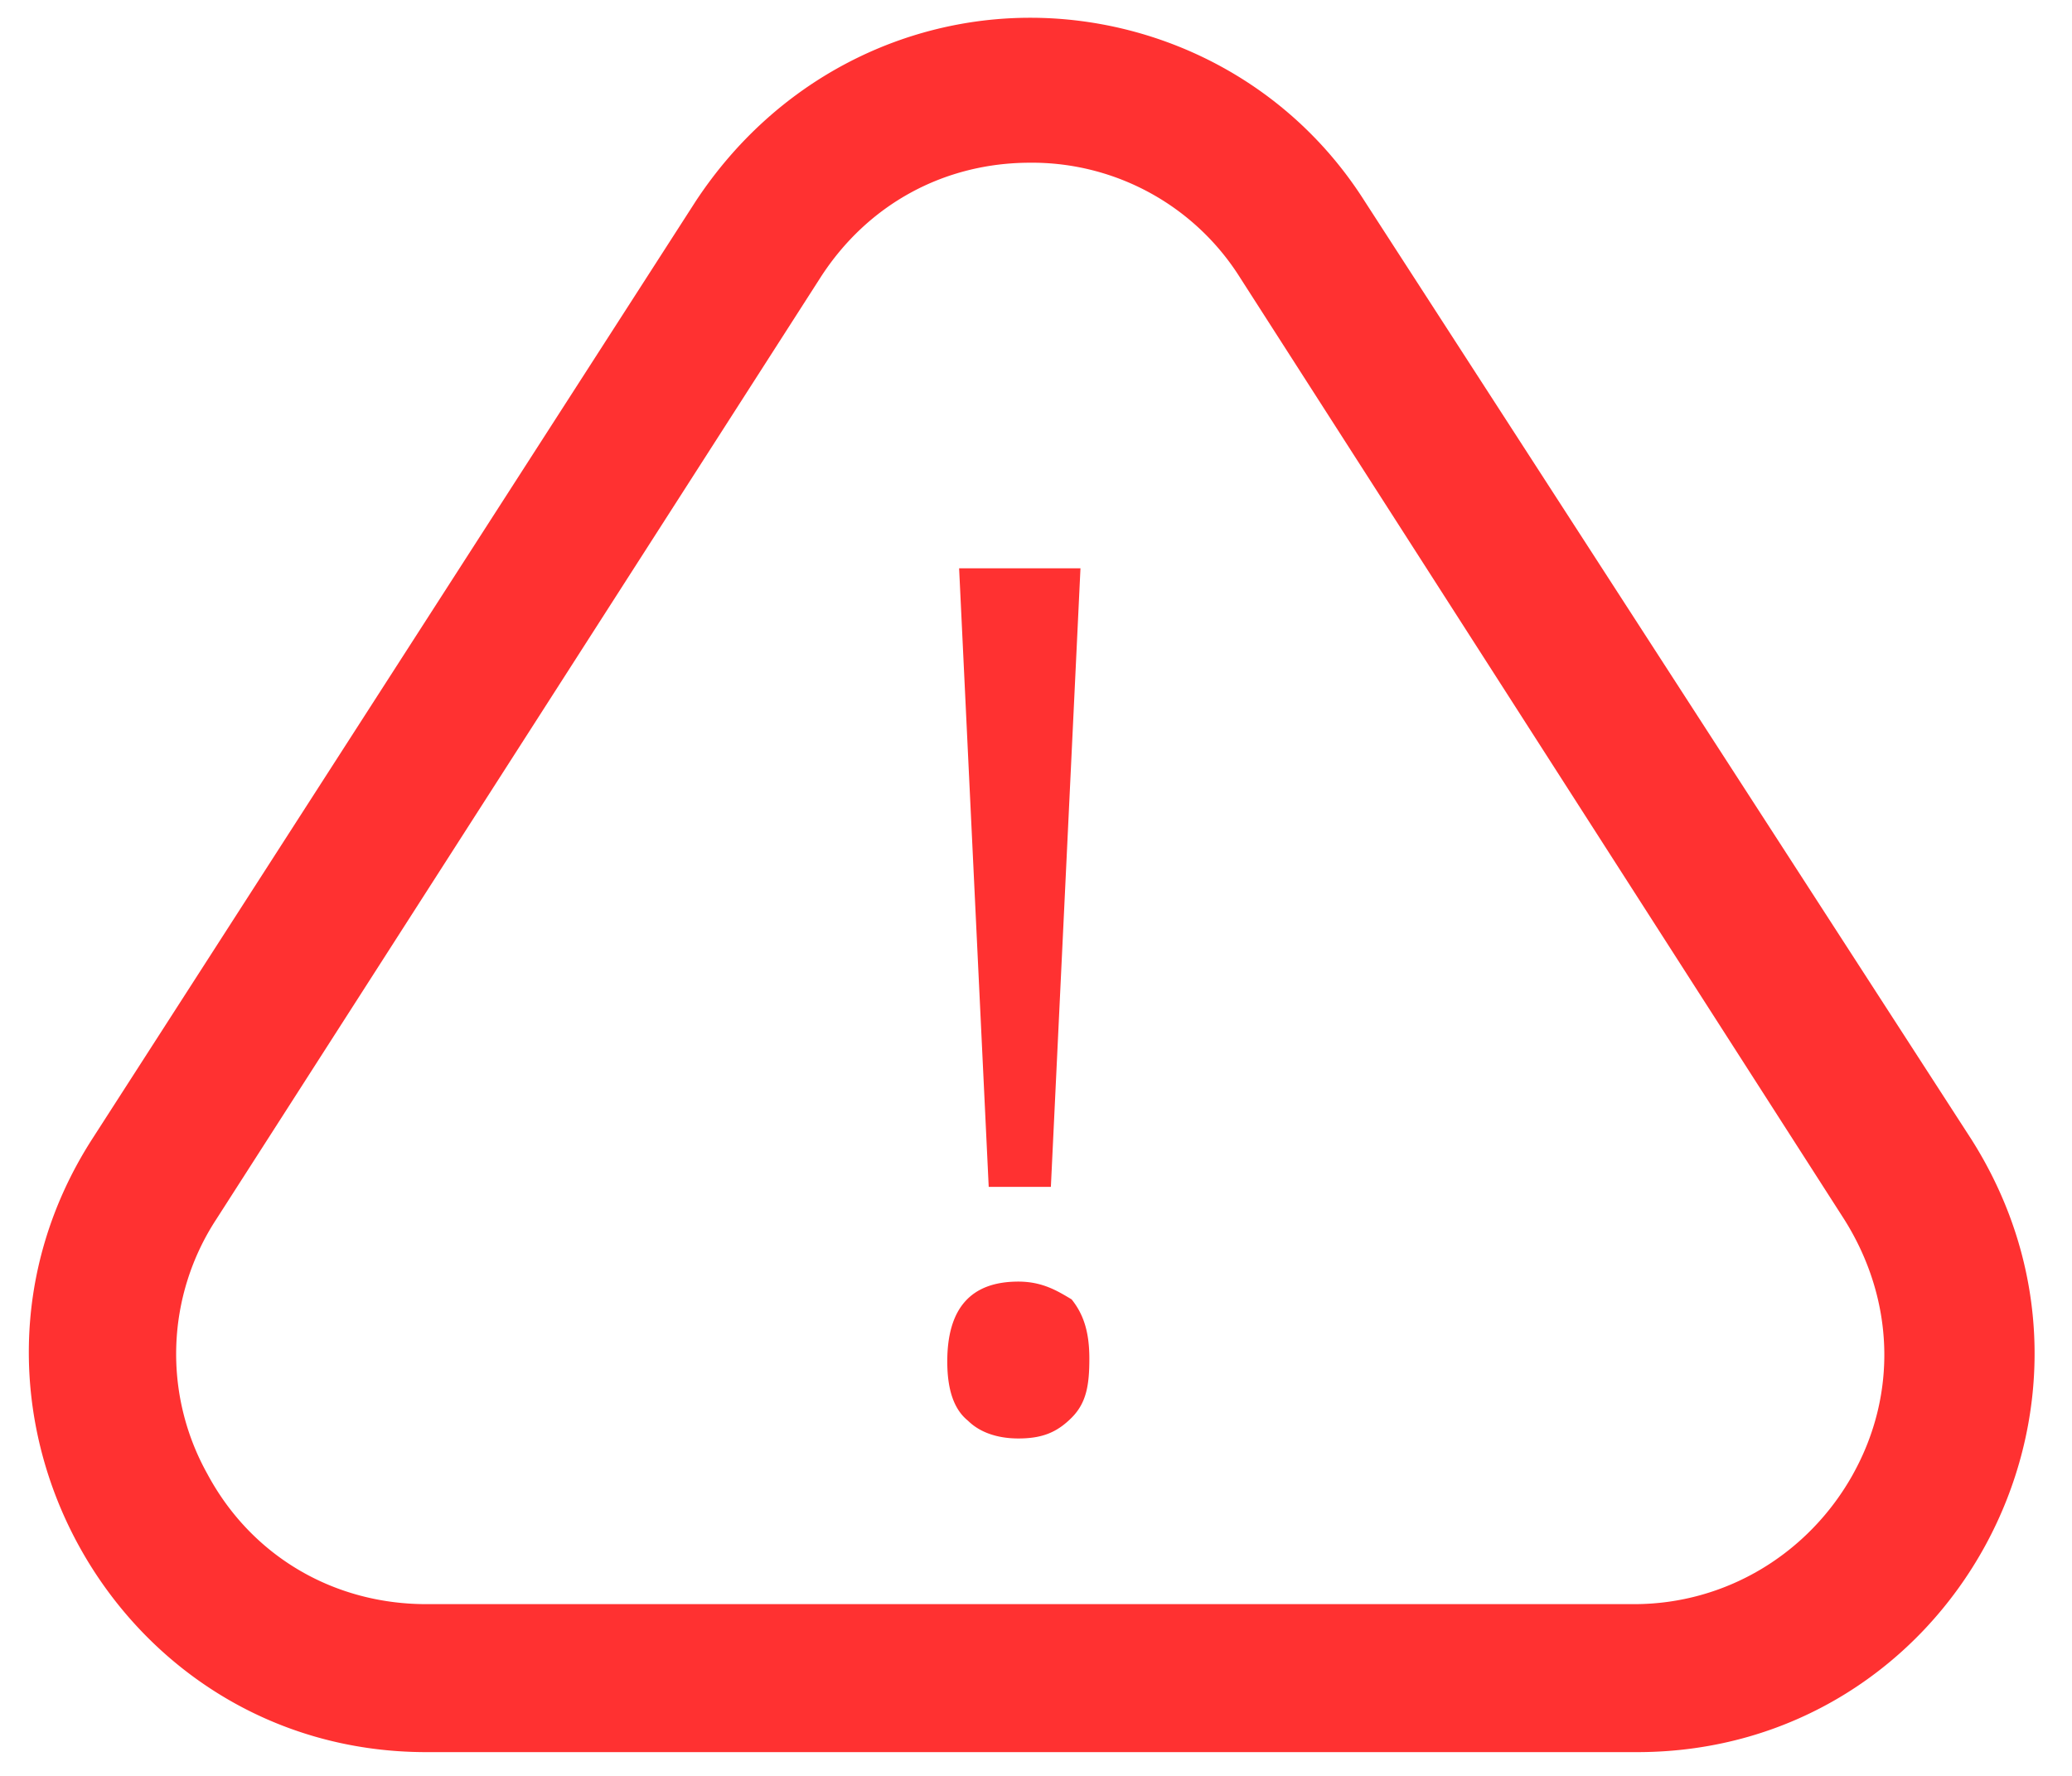 <svg xmlns="http://www.w3.org/2000/svg" width="28" height="24" viewBox="0 0 28 24"><g><g><path fill="#ff3131" d="M13.76 17.32c.321 0 .521.12.721.24.161.2.24.44.24.8 0 .36-.04.6-.24.8-.2.2-.4.28-.72.28-.28 0-.52-.081-.68-.24-.2-.16-.28-.441-.28-.8 0-.721.32-1.08.96-1.08zm-.399-1.28l-.4-8.36h1.64l-.4 8.36zm13.281-.64c2.28 3.6-.28 8.279-4.52 8.279H5.762c-4.24 0-6.8-4.72-4.52-8.28l8.16-12.68c1.08-1.638 2.8-2.479 4.52-2.479 1.72 0 3.48.839 4.52 2.48zm-1.6 4.52c.6-1.08.56-2.361-.12-3.441l-8.16-12.72a3.32 3.32 0 0 0-2.84-1.56c-1.161 0-2.2.56-2.84 1.56l-8.16 12.72a3.326 3.326 0 0 0-.12 3.44c.6 1.12 1.718 1.76 2.959 1.76h16.322c1.24 0 2.36-.68 2.96-1.76z"/></g></g></svg>